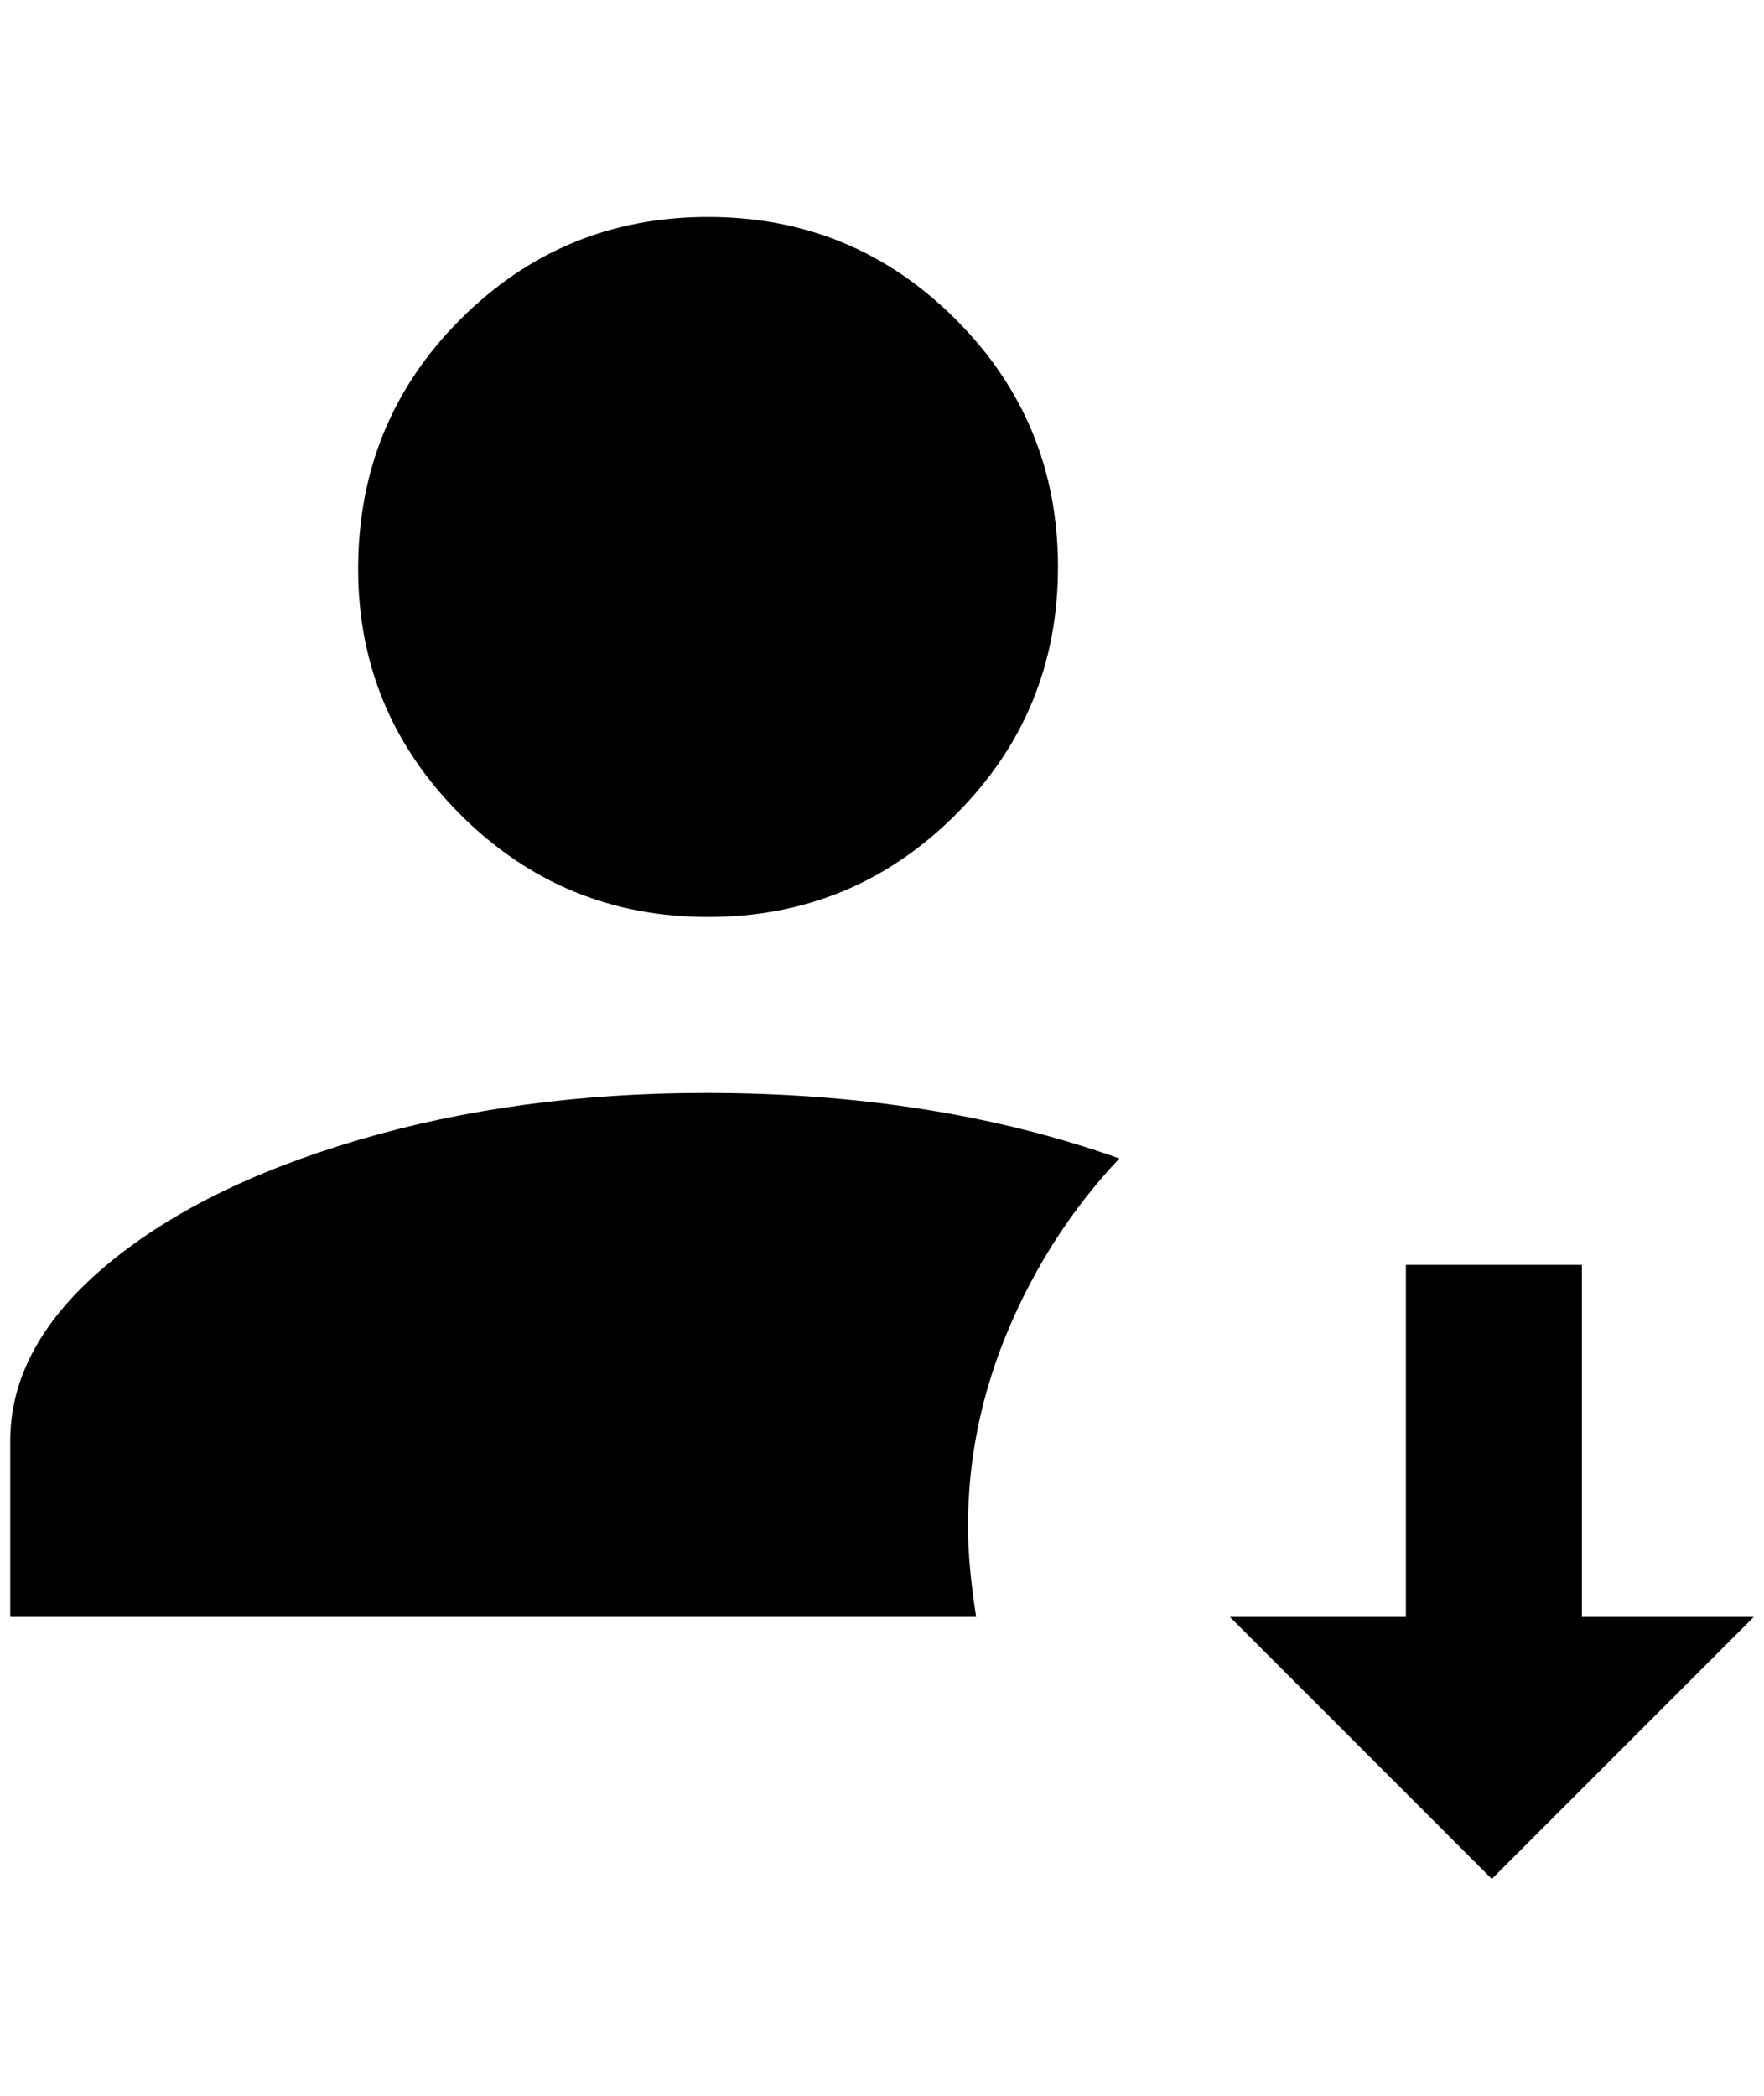 <?xml version="1.0" standalone="no"?>
<!DOCTYPE svg PUBLIC "-//W3C//DTD SVG 1.1//EN" "http://www.w3.org/Graphics/SVG/1.1/DTD/svg11.dtd" >
<svg xmlns="http://www.w3.org/2000/svg" xmlns:xlink="http://www.w3.org/1999/xlink" version="1.1" viewBox="-10 0 1724 2048">
   <path fill="currentColor"
d="M340 556q0 -144 100 -244t242 -100t242 100t100 242t-100 242t-242 100t-242 -100t-100 -240zM680 1068q-184 0 -340 46t-248 124t-92 170v172h944q-8 -52 -8 -88q0 -100 40 -194t108 -166q-180 -64 -404 -64zM1536 1580v-344h-172v344h-172l256 256l256 -256h-168z" />
</svg>
